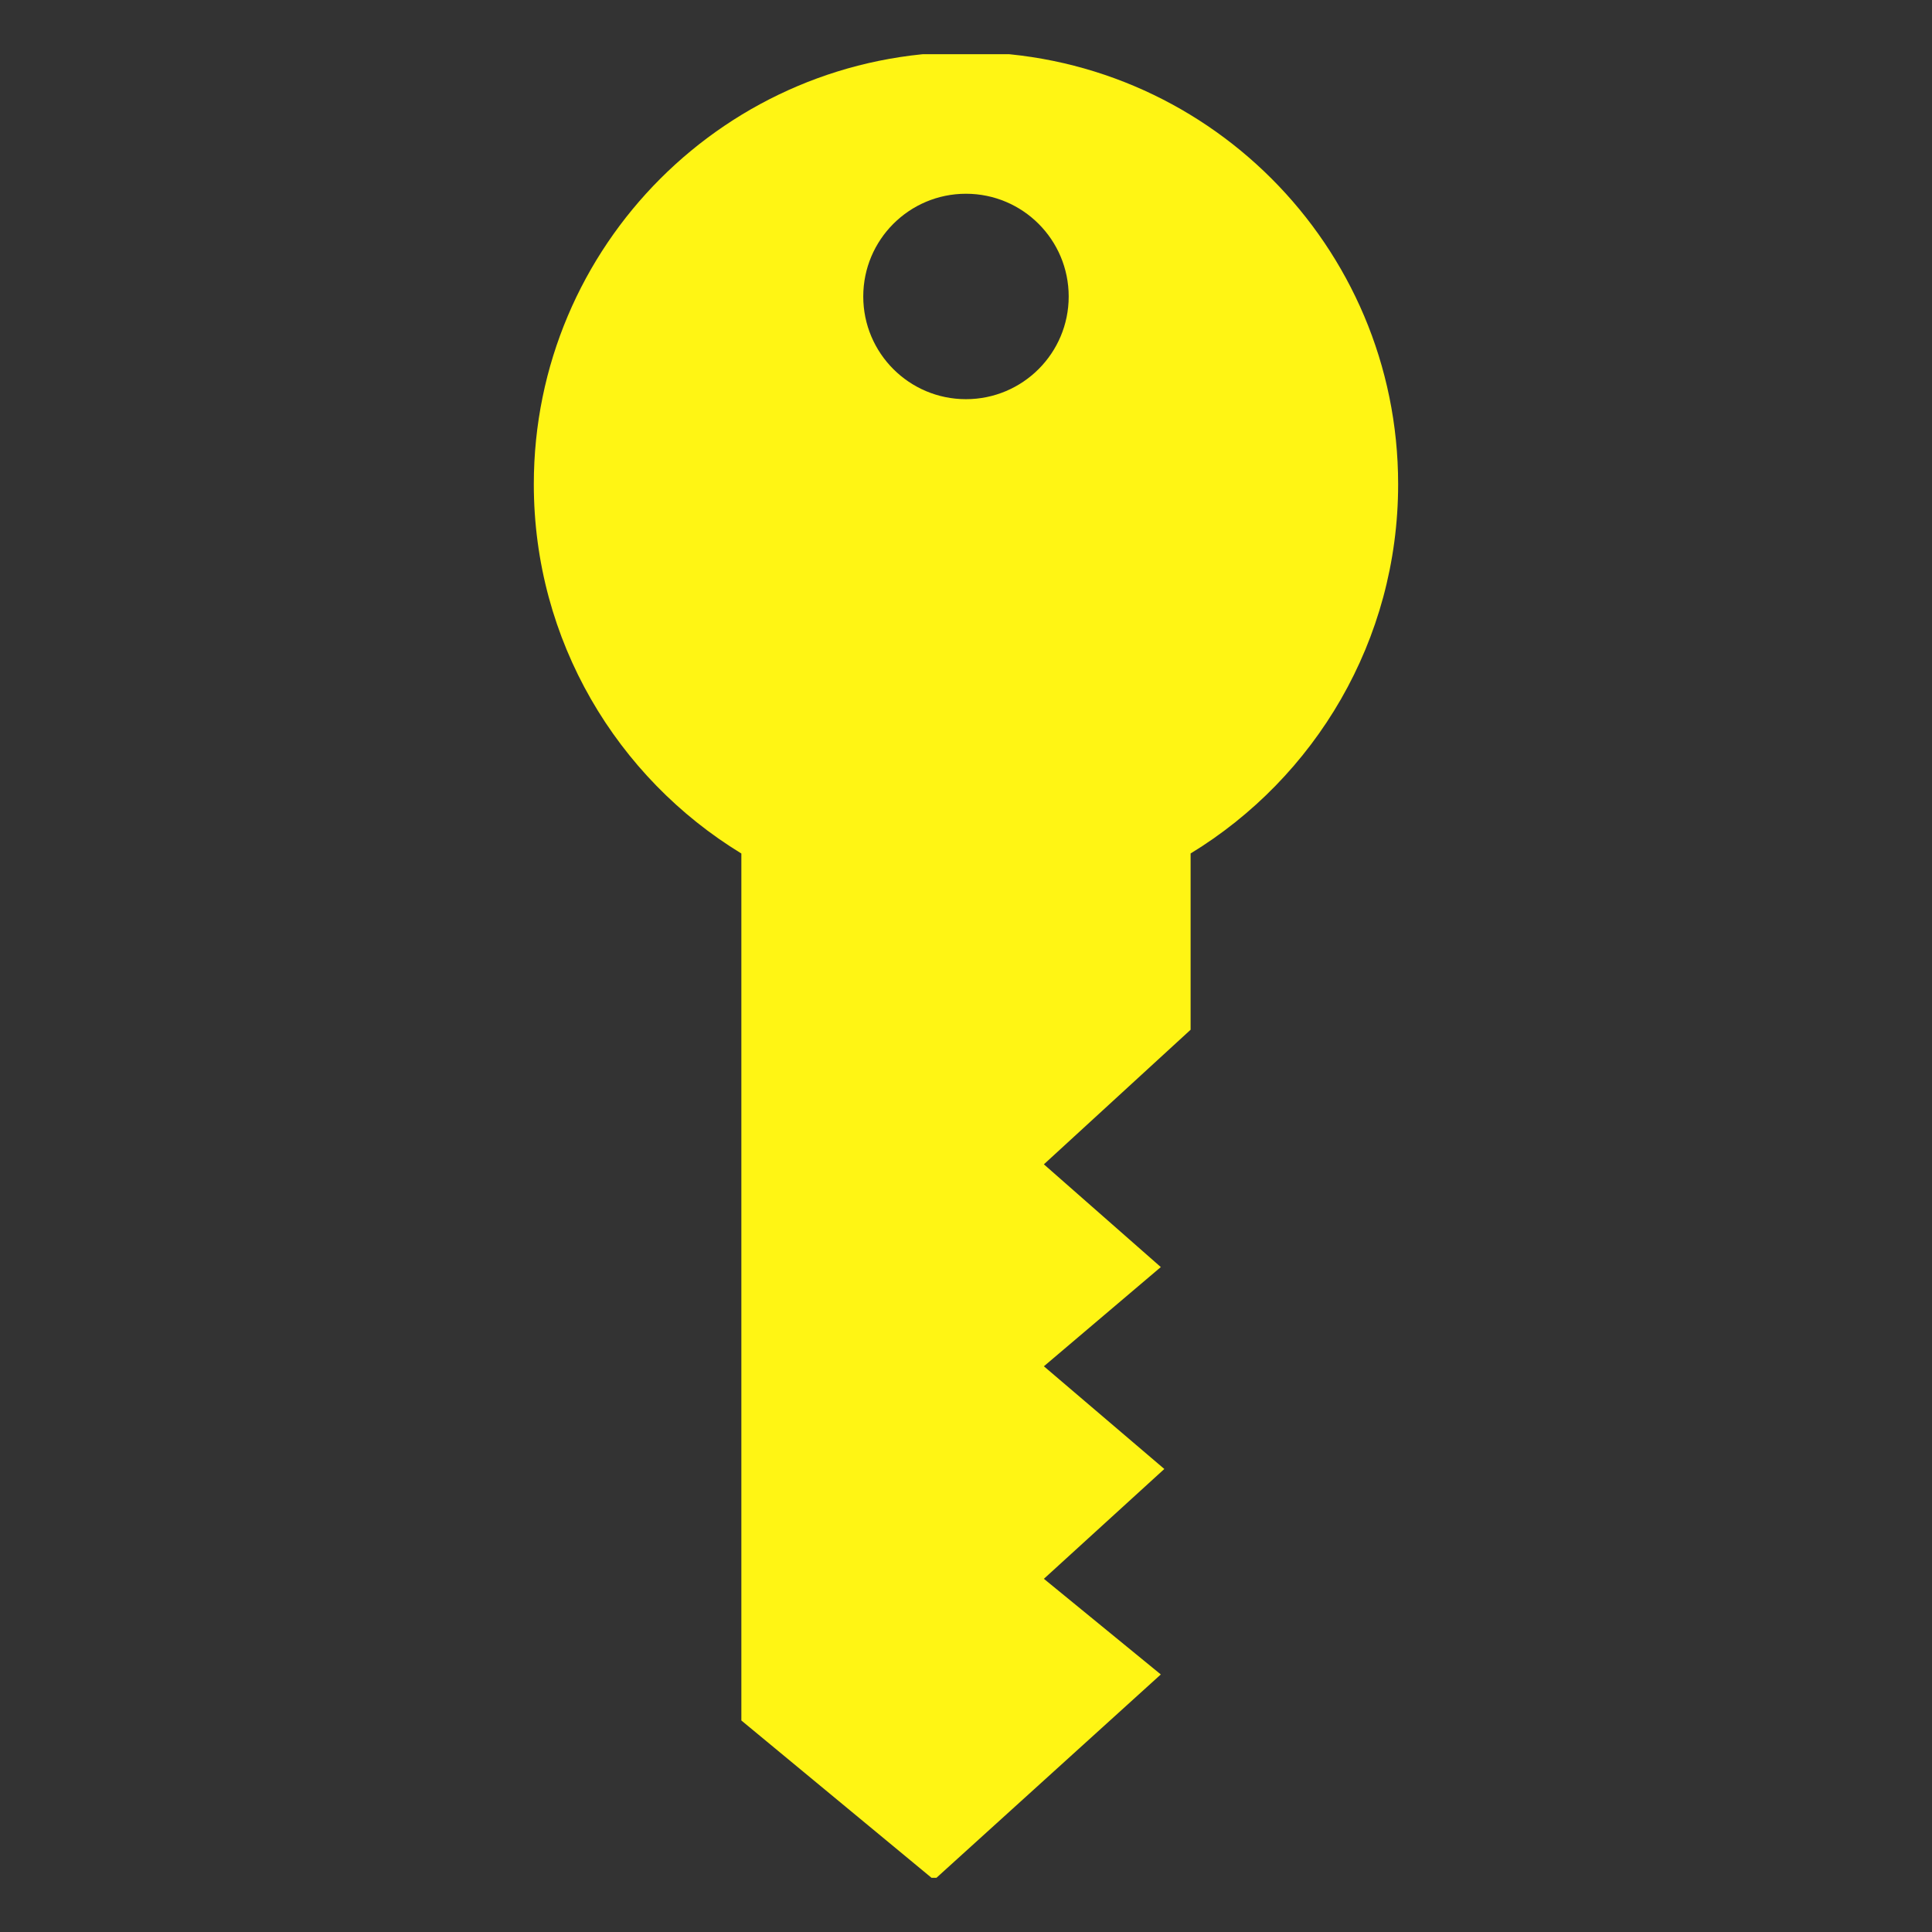 <svg xmlns="http://www.w3.org/2000/svg" xmlns:xlink="http://www.w3.org/1999/xlink" width="200" zoomAndPan="magnify" viewBox="0 0 150 150" height="200" preserveAspectRatio="xMidYMid meet" version="1.0"><rect x="0" y="0" width="150" height="150" fill="#333333" stroke="none"/><defs><clipPath id="950bbb1b2f"><path d="M 41.41 4.207 L 108.91 4.207 L 108.91 145.957 L 41.41 145.957 Z M 41.41 4.207 " clip-rule="nonzero"/></clipPath><clipPath id="409ffaddd3"><path d="M 0.41 0.207 L 67.719 0.207 L 67.719 141.793 L 0.41 141.793 Z M 0.41 0.207 " clip-rule="nonzero"/></clipPath><clipPath id="9aff5c3c0b"><rect x="0" width="68" y="0" height="142"/></clipPath></defs><g clip-path="url(#950bbb1b2f)"><g transform="matrix(1, 0, 0, 1, 41, 4)"><g clip-path="url(#9aff5c3c0b)"><g clip-path="url(#409ffaddd3)"><path fill="#fff514" d="M 16.559 129.578 L 16.559 62.266 C 6.898 56.375 0.445 45.738 0.445 33.594 C 0.445 15.062 15.465 0.043 33.996 0.043 C 52.527 0.043 67.551 15.062 67.551 33.594 C 67.551 45.738 61.098 56.375 51.434 62.266 L 51.438 62.266 L 51.438 75.949 L 40.047 86.398 L 49.125 94.375 L 40.047 102.078 L 49.398 110.051 L 40.047 118.578 L 49.125 126.004 L 31.523 141.957 Z M 41.973 19.02 C 41.973 14.613 38.402 11.043 33.996 11.043 C 29.594 11.043 26.023 14.613 26.023 19.02 C 26.023 23.422 29.594 26.992 33.996 26.992 C 38.402 26.992 41.973 23.422 41.973 19.02 Z M 41.973 19.02 " fill-opacity="1" fill-rule="nonzero"/></g></g></g></g></svg>